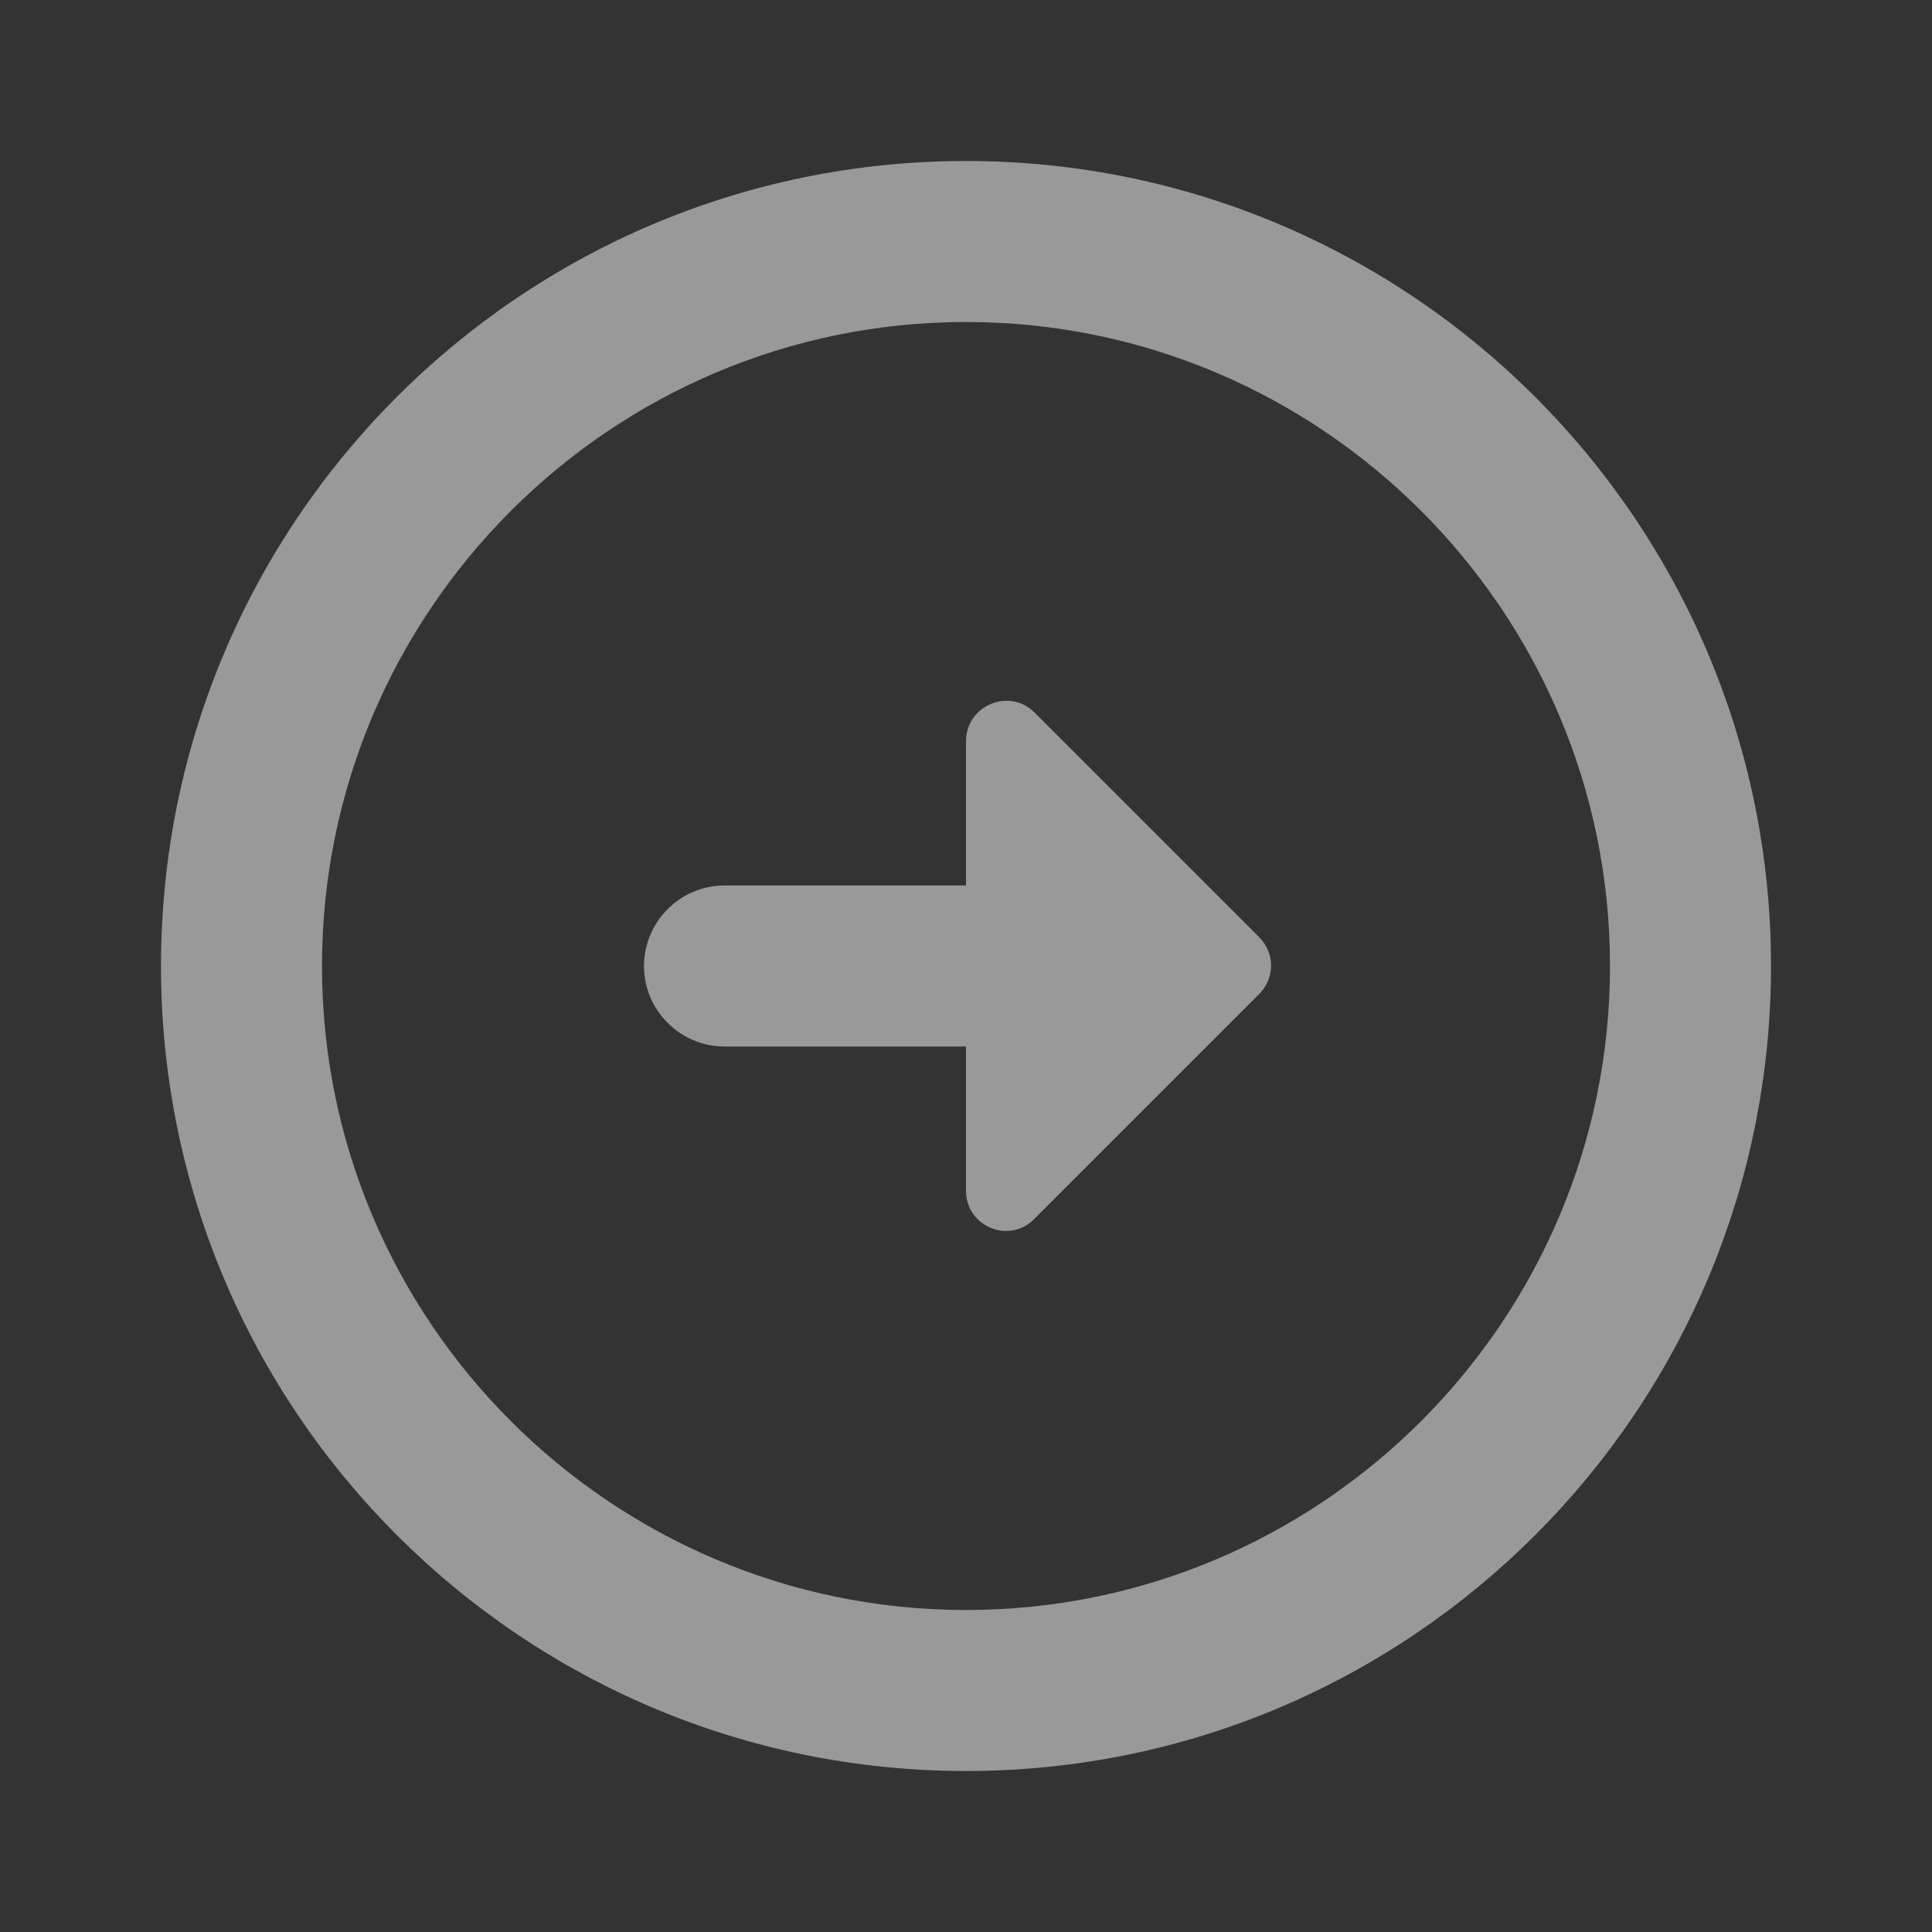<svg width="48" height="48" viewBox="0 0 48 48" fill="none" xmlns="http://www.w3.org/2000/svg">
<rect x="0" y="0" width="48" height="48" fill="#333333" stroke="none"/>
<g clip-path="url(#clip0_59_237)">
<path d="M8 24C8 15.18 15.18 8 24 8C32.82 8 40 15.18 40 24C40 32.82 32.82 40 24 40C15.18 40 8 32.82 8 24ZM4 24C4 35.04 12.96 44 24 44C35.04 44 44 35.04 44 24C44 12.96 35.04 4 24 4C12.96 4 4 12.96 4 24ZM24 22L18 22C16.9 22 16 22.9 16 24C16 25.1 16.9 26 18 26L24 26L24 29.58C24 30.48 25.08 30.92 25.7 30.28L31.28 24.7C31.68 24.3 31.68 23.68 31.28 23.28L25.7 17.7C25.08 17.08 24 17.52 24 18.42L24 22Z" fill="white" fill-opacity="0.5"/>
</g>
<defs>
<clipPath id="clip0_59_237">
<rect width="48" height="48" fill="white" transform="translate(48) rotate(90)"/>
</clipPath>
</defs>
</svg>
